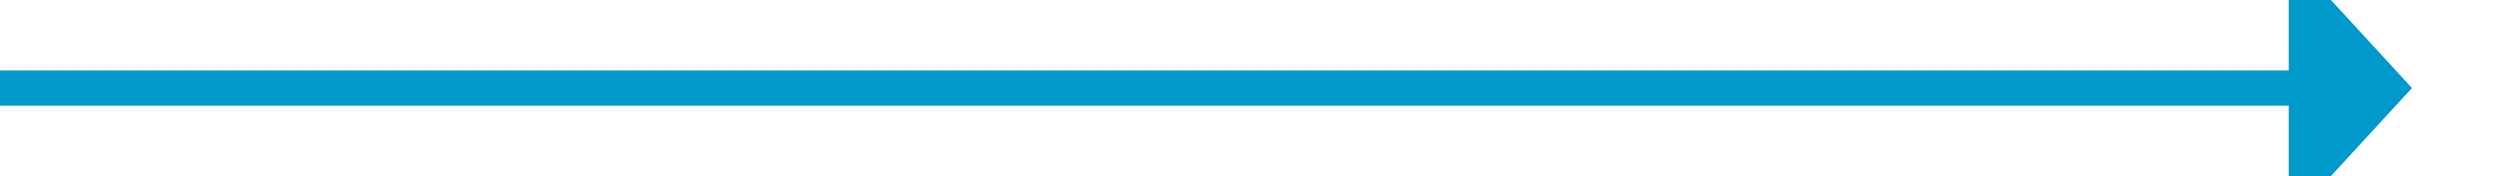 ﻿<?xml version="1.0" encoding="utf-8"?>
<svg version="1.1" xmlns:xlink="http://www.w3.org/1999/xlink" width="142px" height="10px" preserveAspectRatio="xMinYMid meet" viewBox="2859 1613  142 8" xmlns="http://www.w3.org/2000/svg">
  <path d="M 2859 1617  L 2990 1617  " stroke-width="2" stroke="#0099cc" fill="none" />
  <path d="M 2989 1624.6  L 2996 1617  L 2989 1609.4  L 2989 1624.6  Z " fill-rule="nonzero" fill="#0099cc" stroke="none" />
</svg>